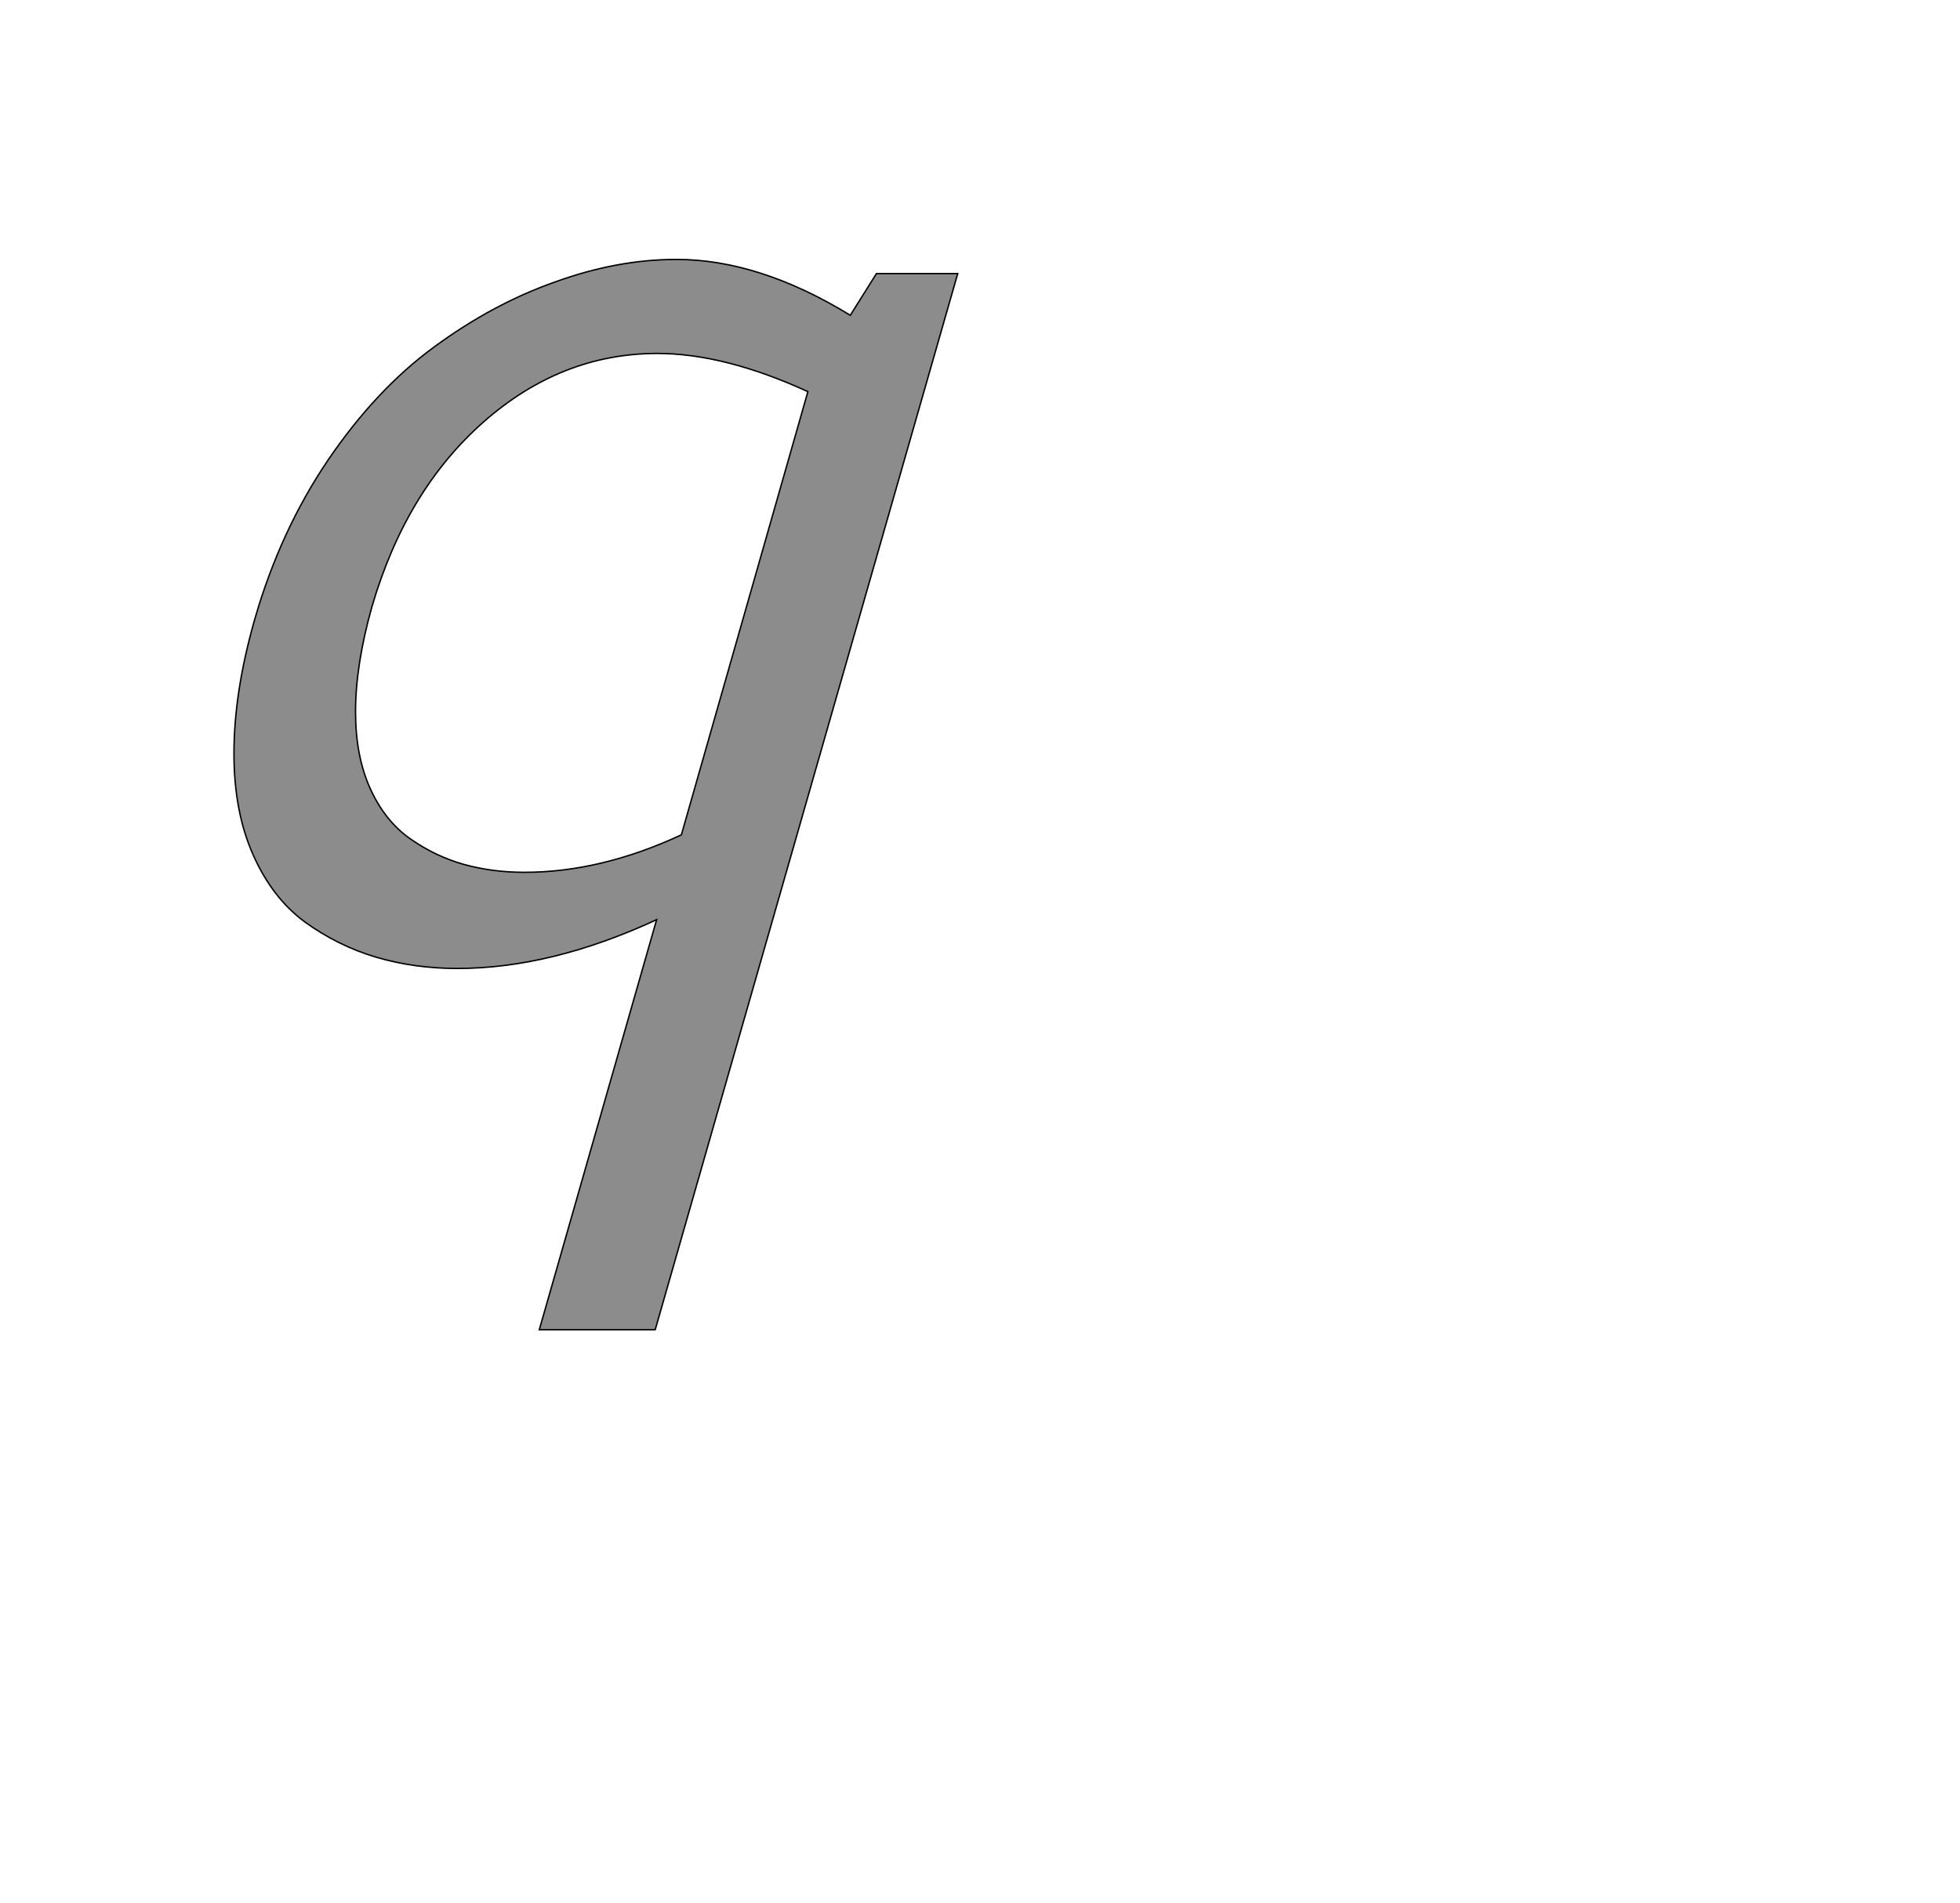 <!--
BEGIN METADATA

BBOX_X_MIN 231
BBOX_Y_MIN -531
BBOX_X_MAX 1255
BBOX_Y_MAX 983
WIDTH 1024
HEIGHT 1514
H_BEARING_X 231
H_BEARING_Y 983
H_ADVANCE 1162
V_BEARING_X -350
V_BEARING_Y 267
V_ADVANCE 2048
ORIGIN_X 0
ORIGIN_Y 0

END METADATA
-->

<svg width='2773px' height='2692px' xmlns='http://www.w3.org/2000/svg' version='1.1'>

 <!-- make sure glyph is visible within svg window -->
 <g fill-rule='nonzero'  transform='translate(100 1350)'>

  <!-- draw actual outline using lines and Bezier curves-->
  <path fill='black' stroke='black' fill-opacity='0.45'  stroke-width='2'  d='
 M 857,-983
 Q 974,-983 1103,-904
 L 1140,-963
 L 1255,-963
 L 827,531
 L 663,531
 L 829,-49
 Q 680,20 547,20
 Q 486,20 432,4
 Q 378,-12 331,-46
 Q 285,-80 258,-141
 Q 231,-202 231,-284
 Q 231,-372 261,-476
 Q 297,-600 364,-699
 Q 432,-799 514,-859
 Q 597,-920 685,-951
 Q 773,-983 857,-983
 Z

 M 830,-850
 Q 694,-850 584,-753
 Q 474,-656 426,-491
 Q 403,-409 403,-343
 Q 403,-280 424,-234
 Q 445,-188 481,-163
 Q 517,-138 557,-127
 Q 597,-116 642,-116
 Q 750,-116 864,-169
 L 1043,-796
 Q 925,-850 830,-850
 Z

  '/>
 </g>
</svg>
